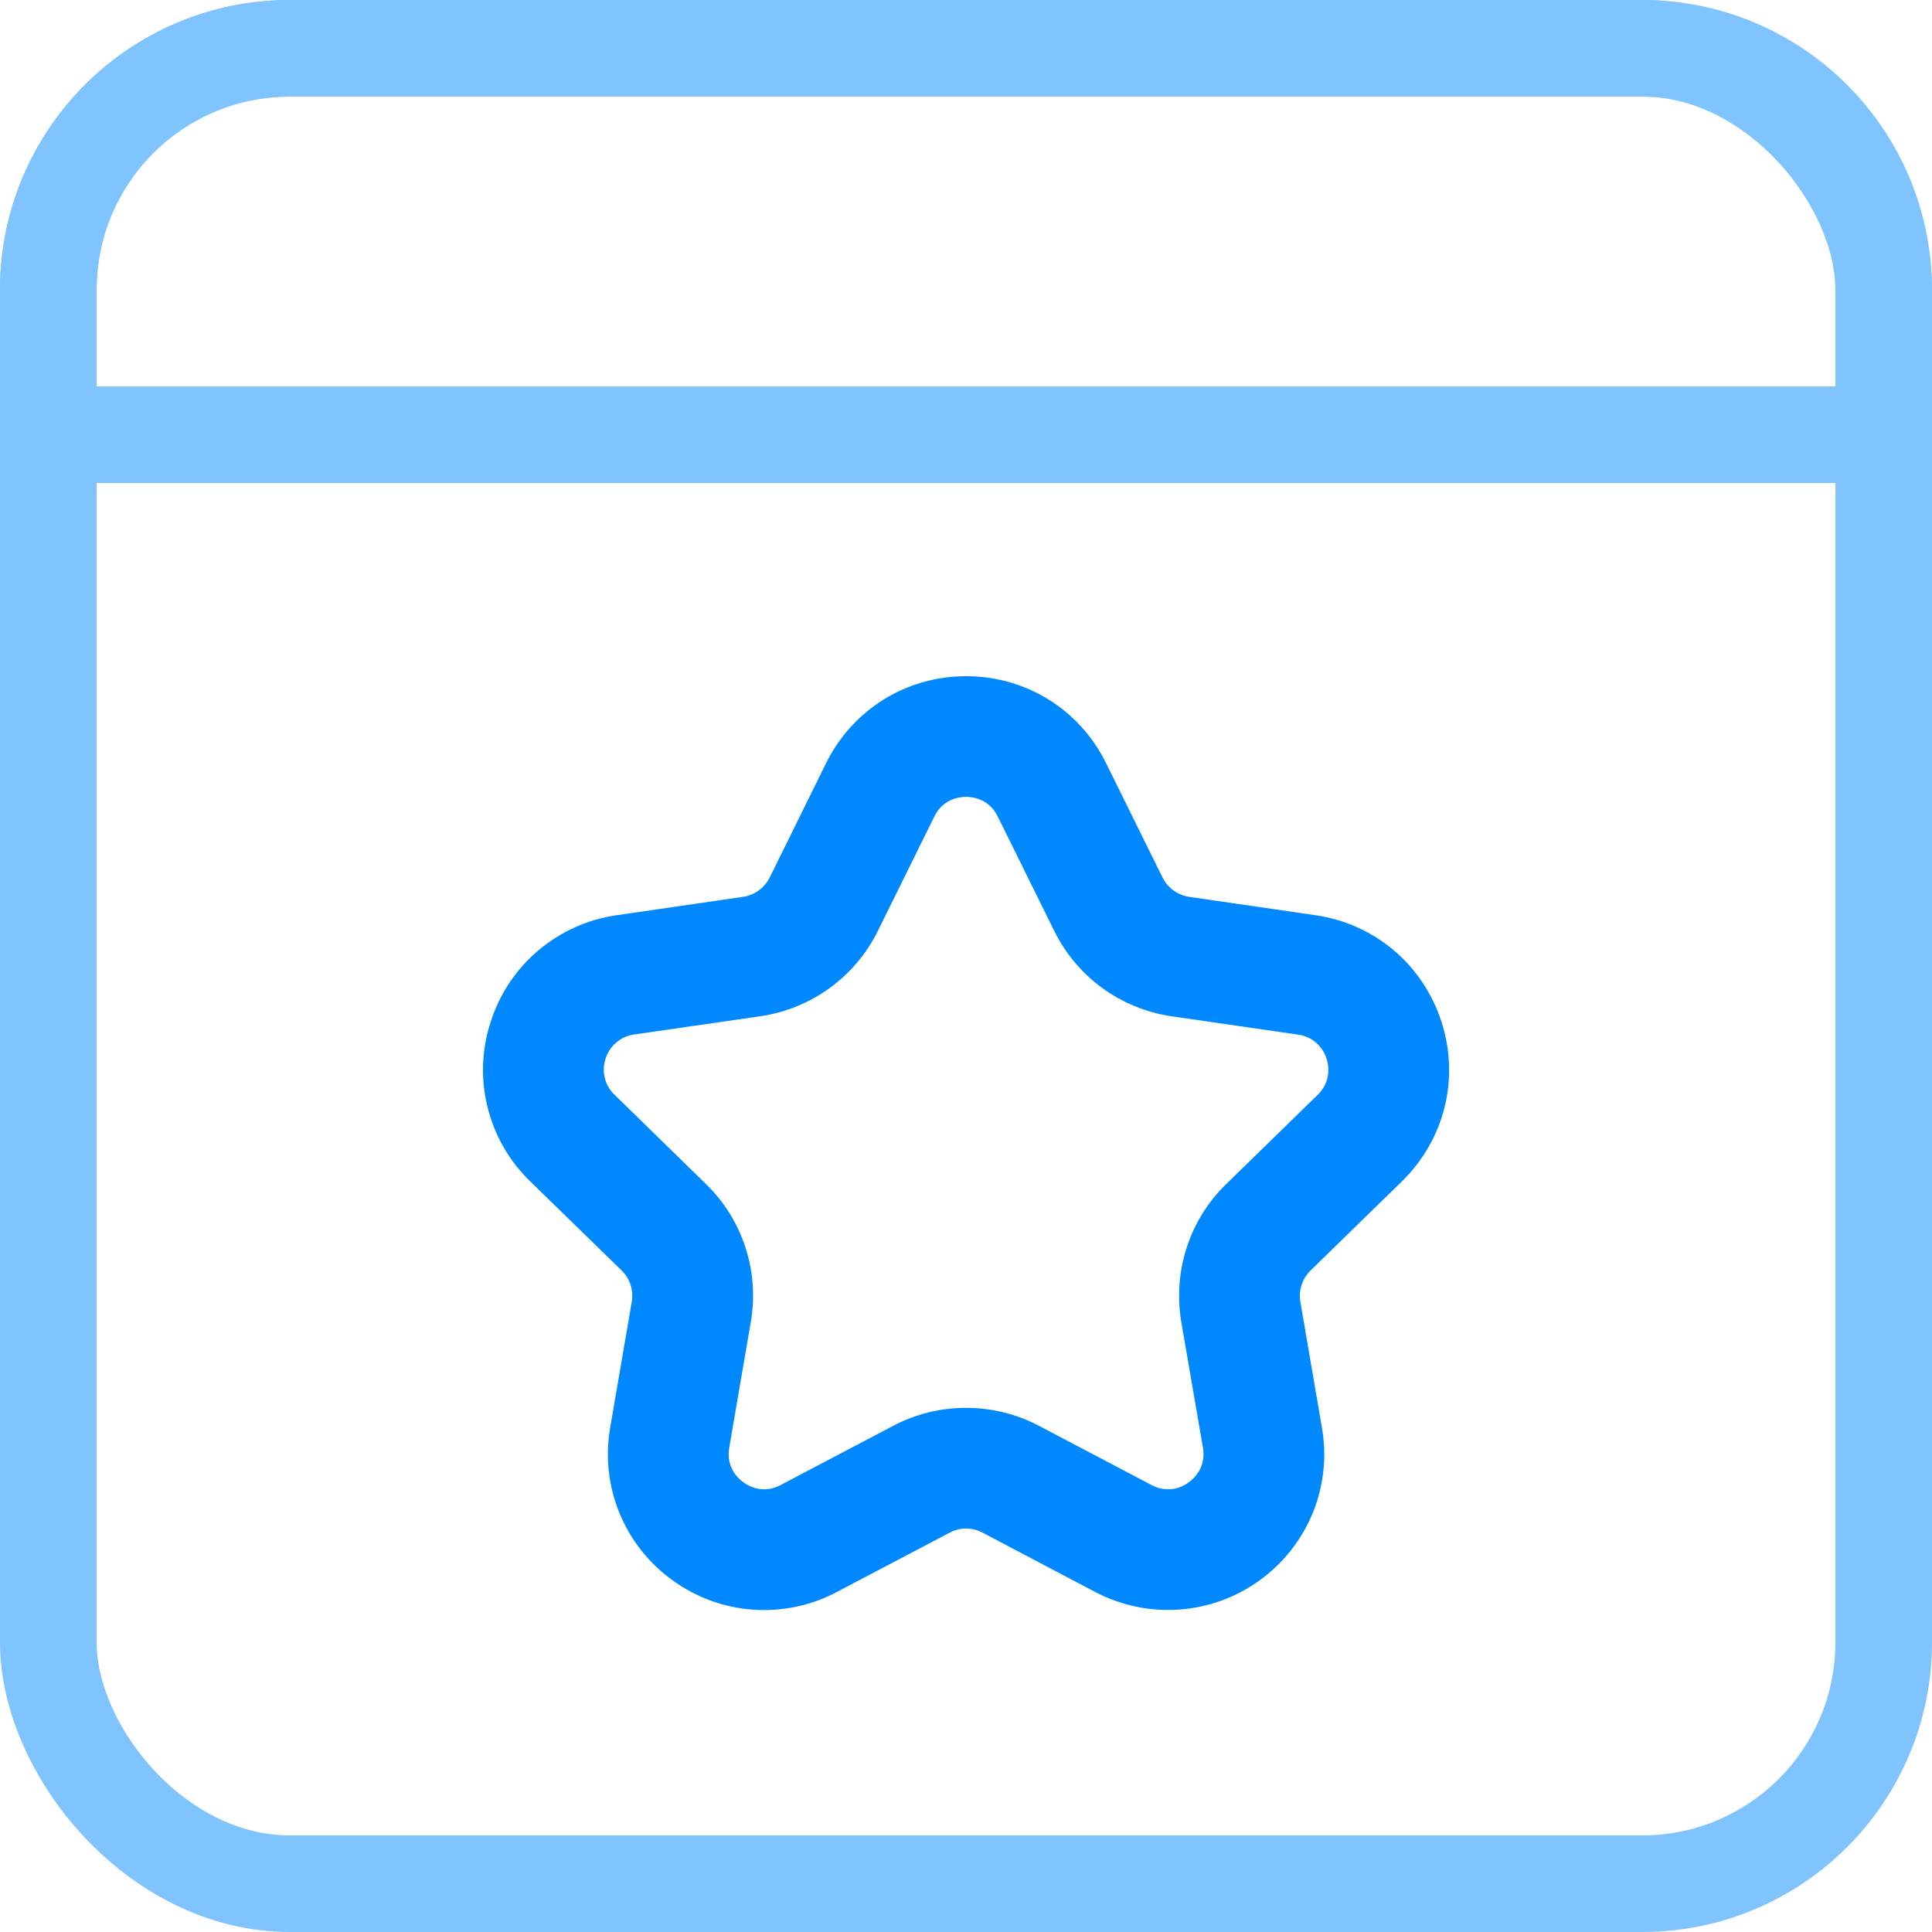<svg width="20" height="20" viewBox="0 0 20 20" fill="none" xmlns="http://www.w3.org/2000/svg">
<path d="M5.081 10.574C4.986 10.86 4.974 11.168 5.047 11.461C5.119 11.754 5.272 12.02 5.489 12.23L6.435 13.152C6.521 13.235 6.56 13.357 6.54 13.476L6.317 14.776C6.265 15.073 6.297 15.379 6.411 15.659C6.524 15.938 6.715 16.18 6.959 16.357C7.203 16.535 7.492 16.642 7.793 16.663C8.094 16.685 8.396 16.622 8.663 16.48L9.831 15.866C9.937 15.809 10.065 15.809 10.171 15.866L11.339 16.481C11.607 16.621 11.908 16.684 12.209 16.662C12.51 16.64 12.799 16.535 13.043 16.357C13.287 16.18 13.477 15.938 13.591 15.659C13.704 15.379 13.737 15.073 13.684 14.776L13.461 13.475C13.451 13.416 13.456 13.356 13.475 13.3C13.493 13.244 13.525 13.193 13.568 13.151L14.511 12.231C14.955 11.797 15.113 11.163 14.921 10.574C14.729 9.984 14.229 9.562 13.616 9.474L12.309 9.284C12.251 9.275 12.195 9.252 12.147 9.217C12.099 9.182 12.06 9.136 12.034 9.083L11.45 7.9C11.176 7.344 10.621 7 10.001 7C9.381 7 8.826 7.345 8.551 7.901L7.968 9.084C7.941 9.137 7.902 9.183 7.854 9.218C7.806 9.253 7.751 9.276 7.692 9.284L6.386 9.474C6.087 9.516 5.806 9.642 5.575 9.837C5.344 10.031 5.173 10.286 5.081 10.574ZM9.088 9.636L9.672 8.453C9.763 8.269 9.933 8.249 10.001 8.249C10.069 8.249 10.238 8.269 10.329 8.453L10.913 9.636C11.029 9.871 11.2 10.075 11.412 10.229C11.624 10.383 11.871 10.483 12.13 10.521L13.436 10.71C13.504 10.719 13.568 10.747 13.621 10.791C13.673 10.836 13.712 10.894 13.732 10.96C13.754 11.025 13.757 11.095 13.741 11.161C13.724 11.228 13.689 11.288 13.639 11.335L12.695 12.256C12.507 12.438 12.366 12.664 12.285 12.914C12.204 13.163 12.185 13.428 12.229 13.687L12.453 14.988C12.465 15.055 12.458 15.124 12.432 15.188C12.406 15.251 12.362 15.305 12.306 15.344C12.252 15.386 12.186 15.411 12.118 15.416C12.049 15.421 11.981 15.406 11.921 15.373L10.753 14.759C10.521 14.637 10.263 14.574 10.001 14.574C9.738 14.574 9.48 14.637 9.248 14.759L8.081 15.373C7.899 15.469 7.75 15.385 7.695 15.344C7.64 15.304 7.514 15.189 7.549 14.987L7.772 13.687C7.817 13.428 7.798 13.163 7.717 12.914C7.636 12.664 7.495 12.438 7.307 12.256L6.363 11.334C6.313 11.287 6.277 11.226 6.261 11.16C6.244 11.094 6.247 11.024 6.269 10.959C6.29 10.893 6.328 10.835 6.381 10.791C6.433 10.746 6.497 10.718 6.565 10.709L7.871 10.52C8.131 10.482 8.377 10.382 8.589 10.228C8.801 10.074 8.972 9.871 9.088 9.636Z" fill="#0089FF"/>
<rect x="0.5" y="0.5" width="19" height="19" rx="2.5" stroke="#7FC4FF"/>
<path d="M3 0.5H17C18.381 0.5 19.5 1.619 19.5 3V4.5H0.5V3C0.5 1.619 1.619 0.5 3 0.5Z" stroke="#7FC4FF"/>
</svg>

